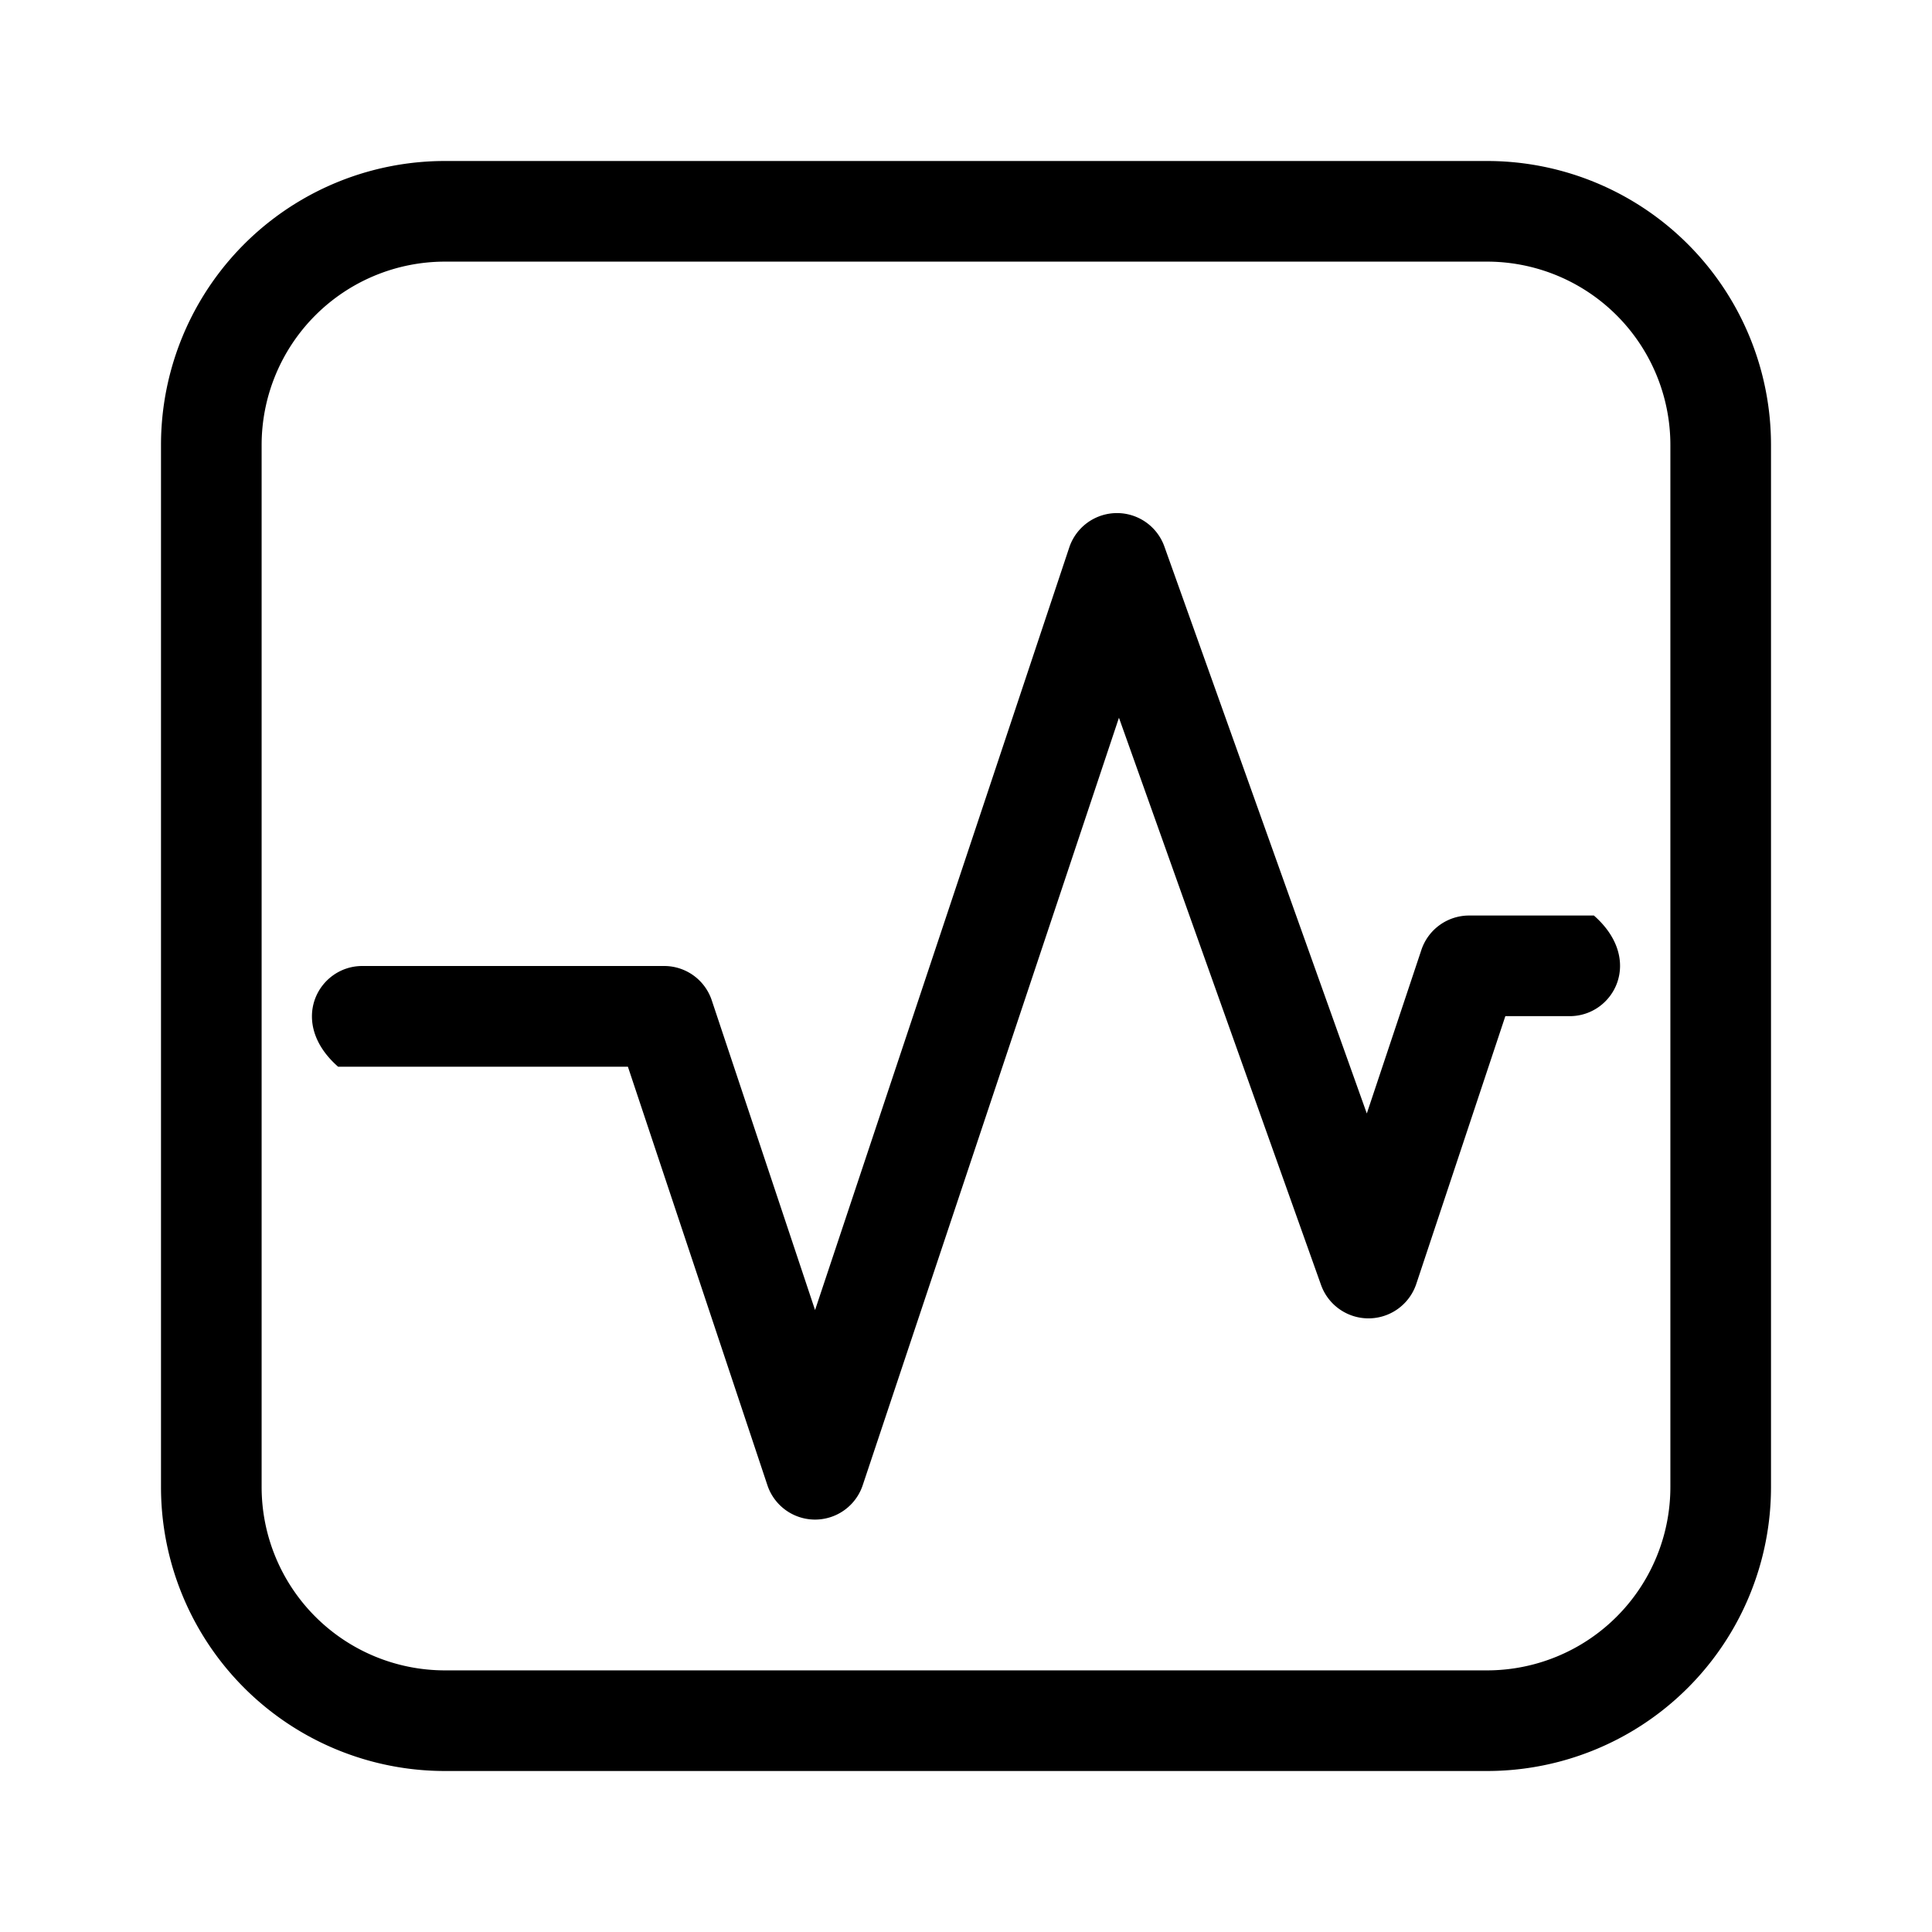 <svg id="图层_1" data-name="图层 1" xmlns="http://www.w3.org/2000/svg" viewBox="0 0 240 240"><path d="M184.72,20A35.27,35.27,0,0,1,220,55.28V184.72A35.27,35.27,0,0,1,184.72,220H55.28A35.27,35.27,0,0,1,20,184.72V55.28A35.27,35.27,0,0,1,55.28,20Zm0,12.5H55.28A22.78,22.78,0,0,0,32.5,55.28V184.72A22.78,22.78,0,0,0,55.28,207.5H184.72a22.78,22.78,0,0,0,22.78-22.78V55.28A22.78,22.78,0,0,0,184.72,32.5Zm-77.55,152a6.24,6.24,0,0,1-11.84,0L78,132.51H42C35.72,127,39.55,120,45,120H82.5a6.23,6.23,0,0,1,5.92,4.27l12.83,38.47L132.83,68a6.25,6.25,0,0,1,11.81-.12l25.15,70.44L176.57,118a6.25,6.25,0,0,1,5.93-4.27H198c6.28,5.51,2.45,12.5-3,12.5h-8l-11.07,33.28a6.26,6.26,0,0,1-11.82.13L139,89.16Z"/></svg>